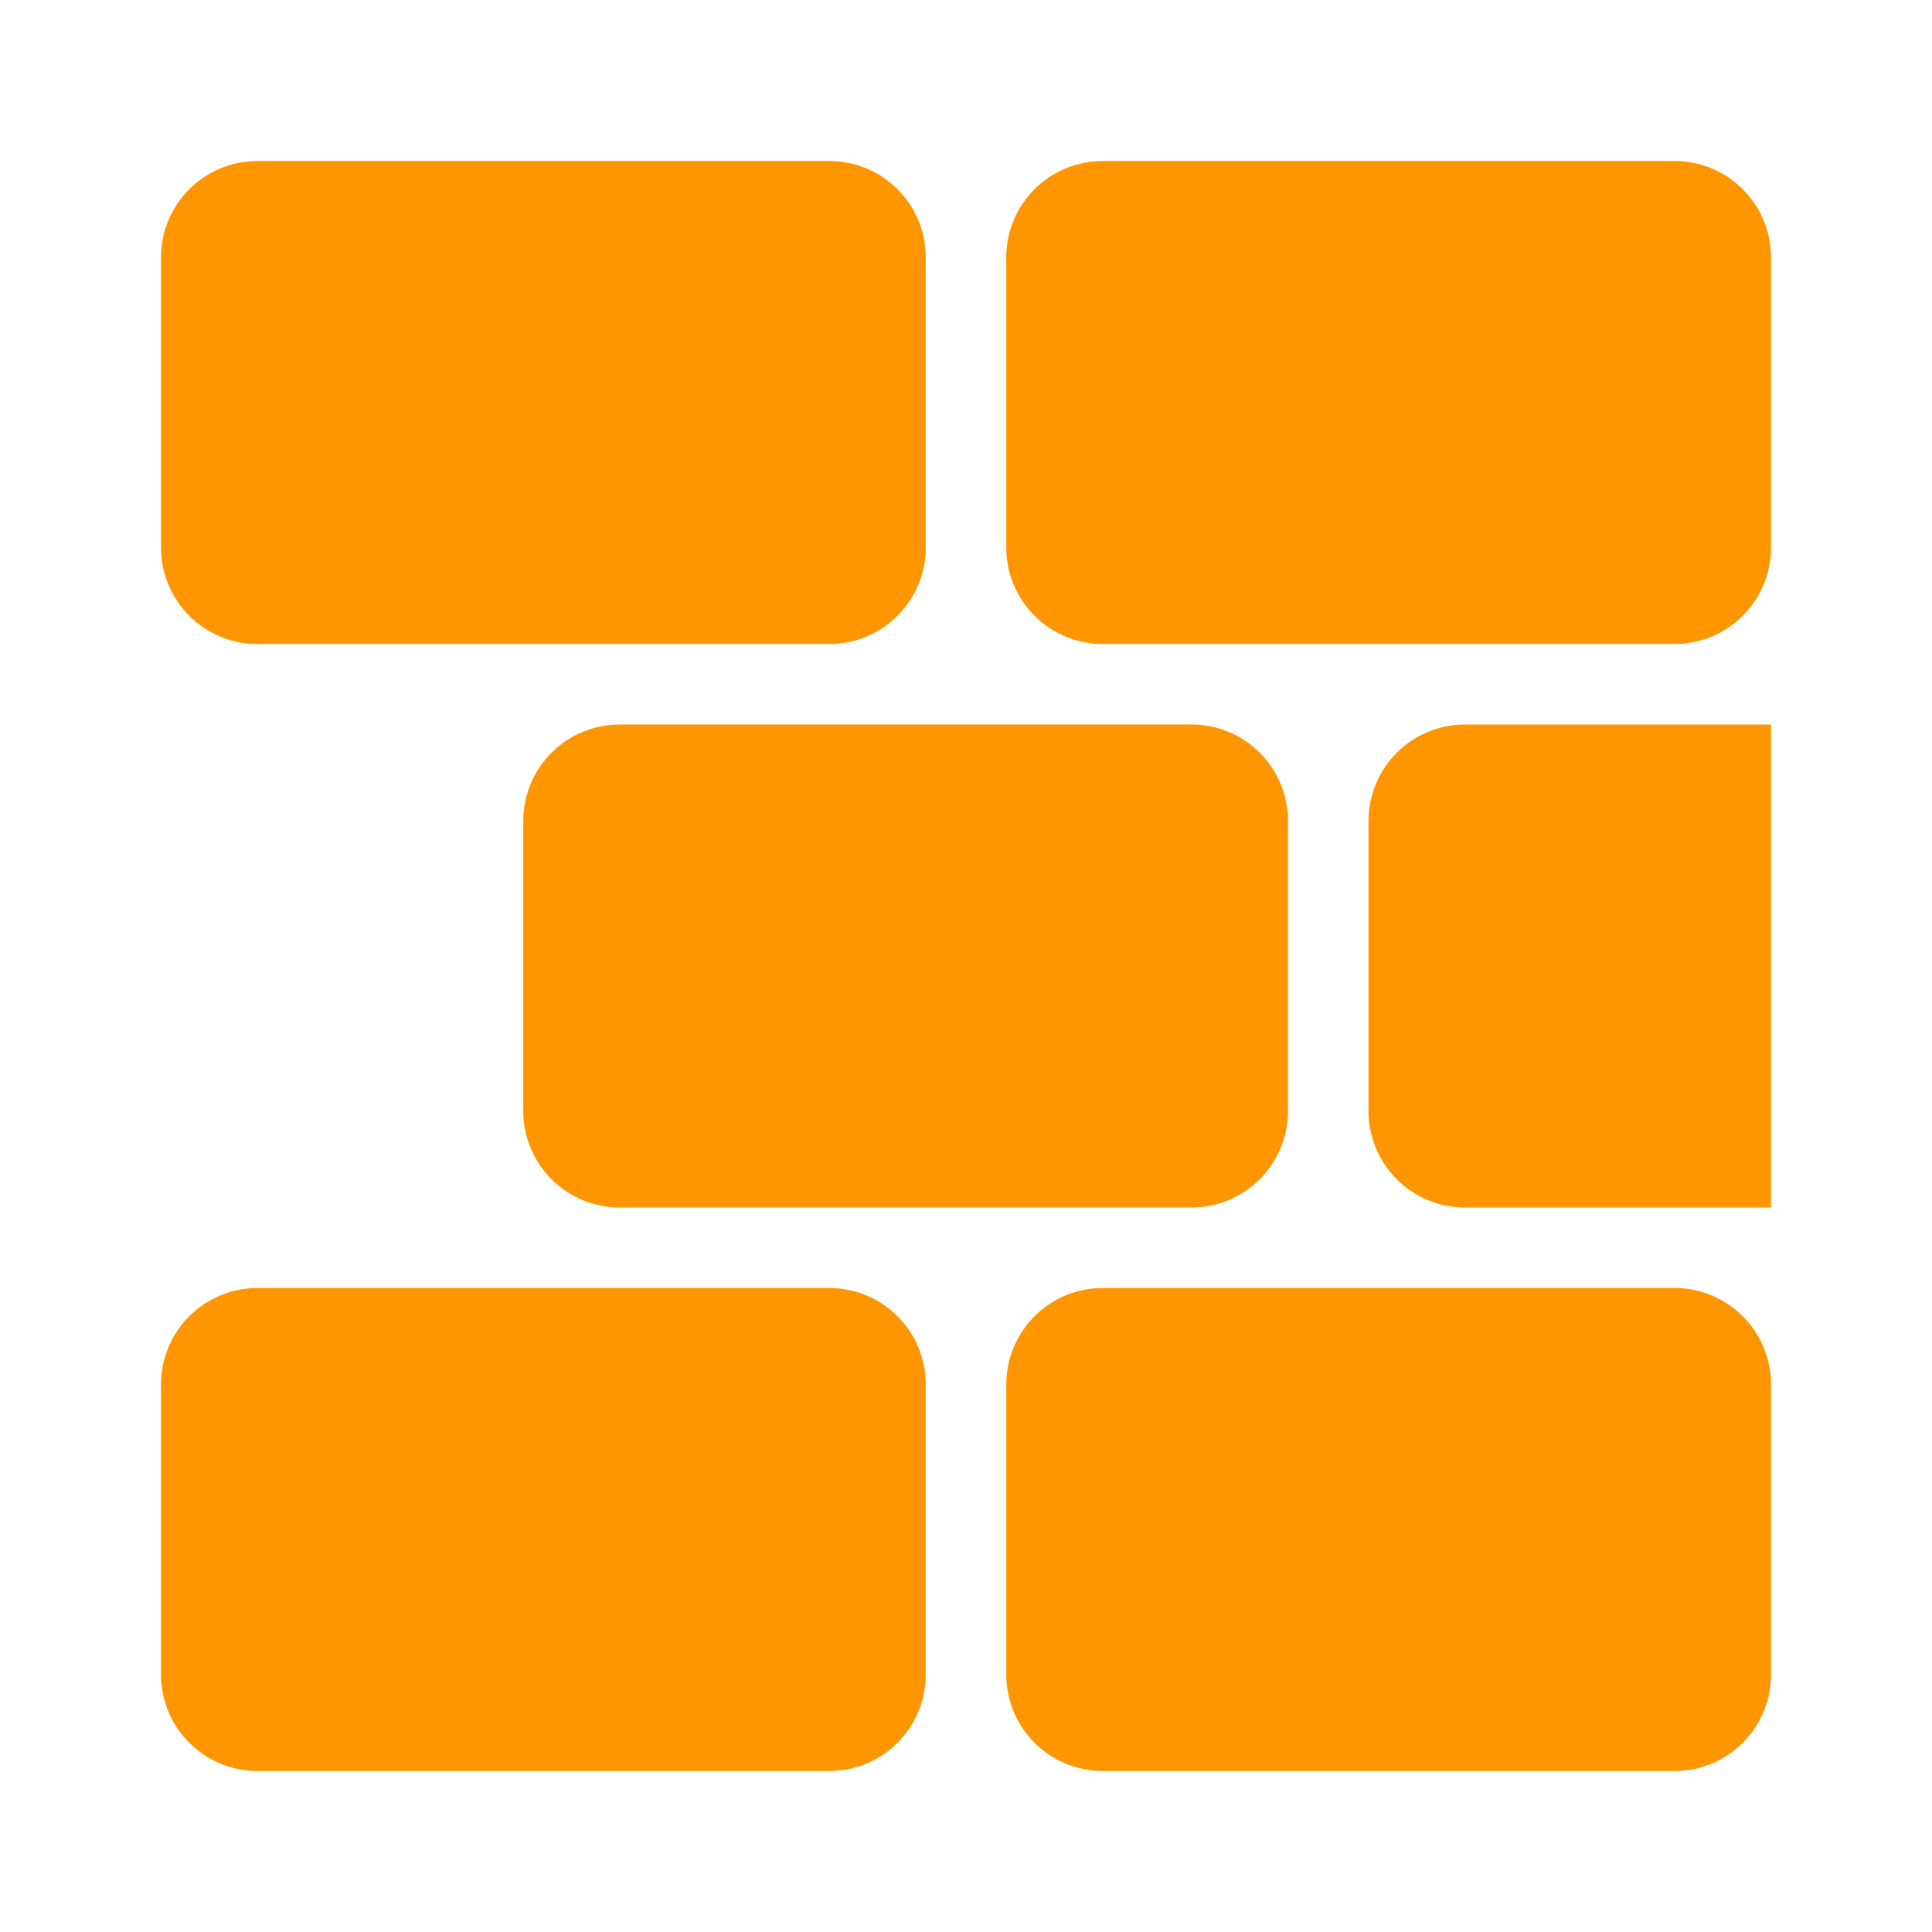 <svg viewBox="0 0 48 48" xmlns="http://www.w3.org/2000/svg"><path fill="rgb(255, 150, 0)" d="m20.6 4c1.269 0 2.303.977 2.394 2.223.004.058.006.117.006.177v7.2c0 .372-.084.723-.233 1.036-.237.495-.637.896-1.133 1.132-.313.149-.663.232-1.034.232h-14.2c-.059 0-.117-.002-.175-.006-1.247-.09-2.225-1.124-2.225-2.394v-7.2c0-1.329 1.071-2.4 2.4-2.4zm21 0c1.269 0 2.303.977 2.394 2.223.004.058.006.117.006.177v7.2c0 .372-.084.723-.233 1.036-.237.495-.637.896-1.133 1.132-.313.149-.663.232-1.034.232h-14.2c-.059 0-.117-.002-.175-.006-1.247-.09-2.225-1.124-2.225-2.394v-7.2c0-1.329 1.071-2.4 2.4-2.4zm-12 14c1.269 0 2.303.977 2.394 2.222.004.059.006.118.006.178v7.2c0 .372-.084.723-.233 1.036-.237.495-.637.896-1.133 1.132-.313.149-.663.232-1.034.232h-14.2c-.059 0-.117-.002-.175-.006-1.247-.09-2.225-1.124-2.225-2.394v-7.2c0-1.329 1.071-2.4 2.4-2.4zm14.4 0v10 2h-7.6c-.059 0-.117-.002-.175-.006-1.247-.09-2.225-1.124-2.225-2.394v-7.2c0-1.329 1.071-2.4 2.4-2.4zm-23.4 14c1.269 0 2.303.977 2.394 2.222.004.059.006.118.006.178v7.2c0 .372-.084.723-.233 1.036-.237.495-.637.896-1.133 1.132-.313.149-.663.232-1.034.232h-14.2c-.059 0-.117-.002-.175-.006-1.247-.09-2.225-1.124-2.225-2.394v-7.2c0-1.329 1.071-2.4 2.4-2.4zm21 0c1.269 0 2.303.977 2.394 2.222.004.059.006.118.006.178v7.2c0 .372-.084.723-.233 1.036-.237.495-.637.896-1.133 1.132-.313.149-.663.232-1.034.232h-14.2c-.059 0-.117-.002-.175-.006-1.247-.09-2.225-1.124-2.225-2.394v-7.2c0-1.329 1.071-2.4 2.4-2.4z"/></svg>